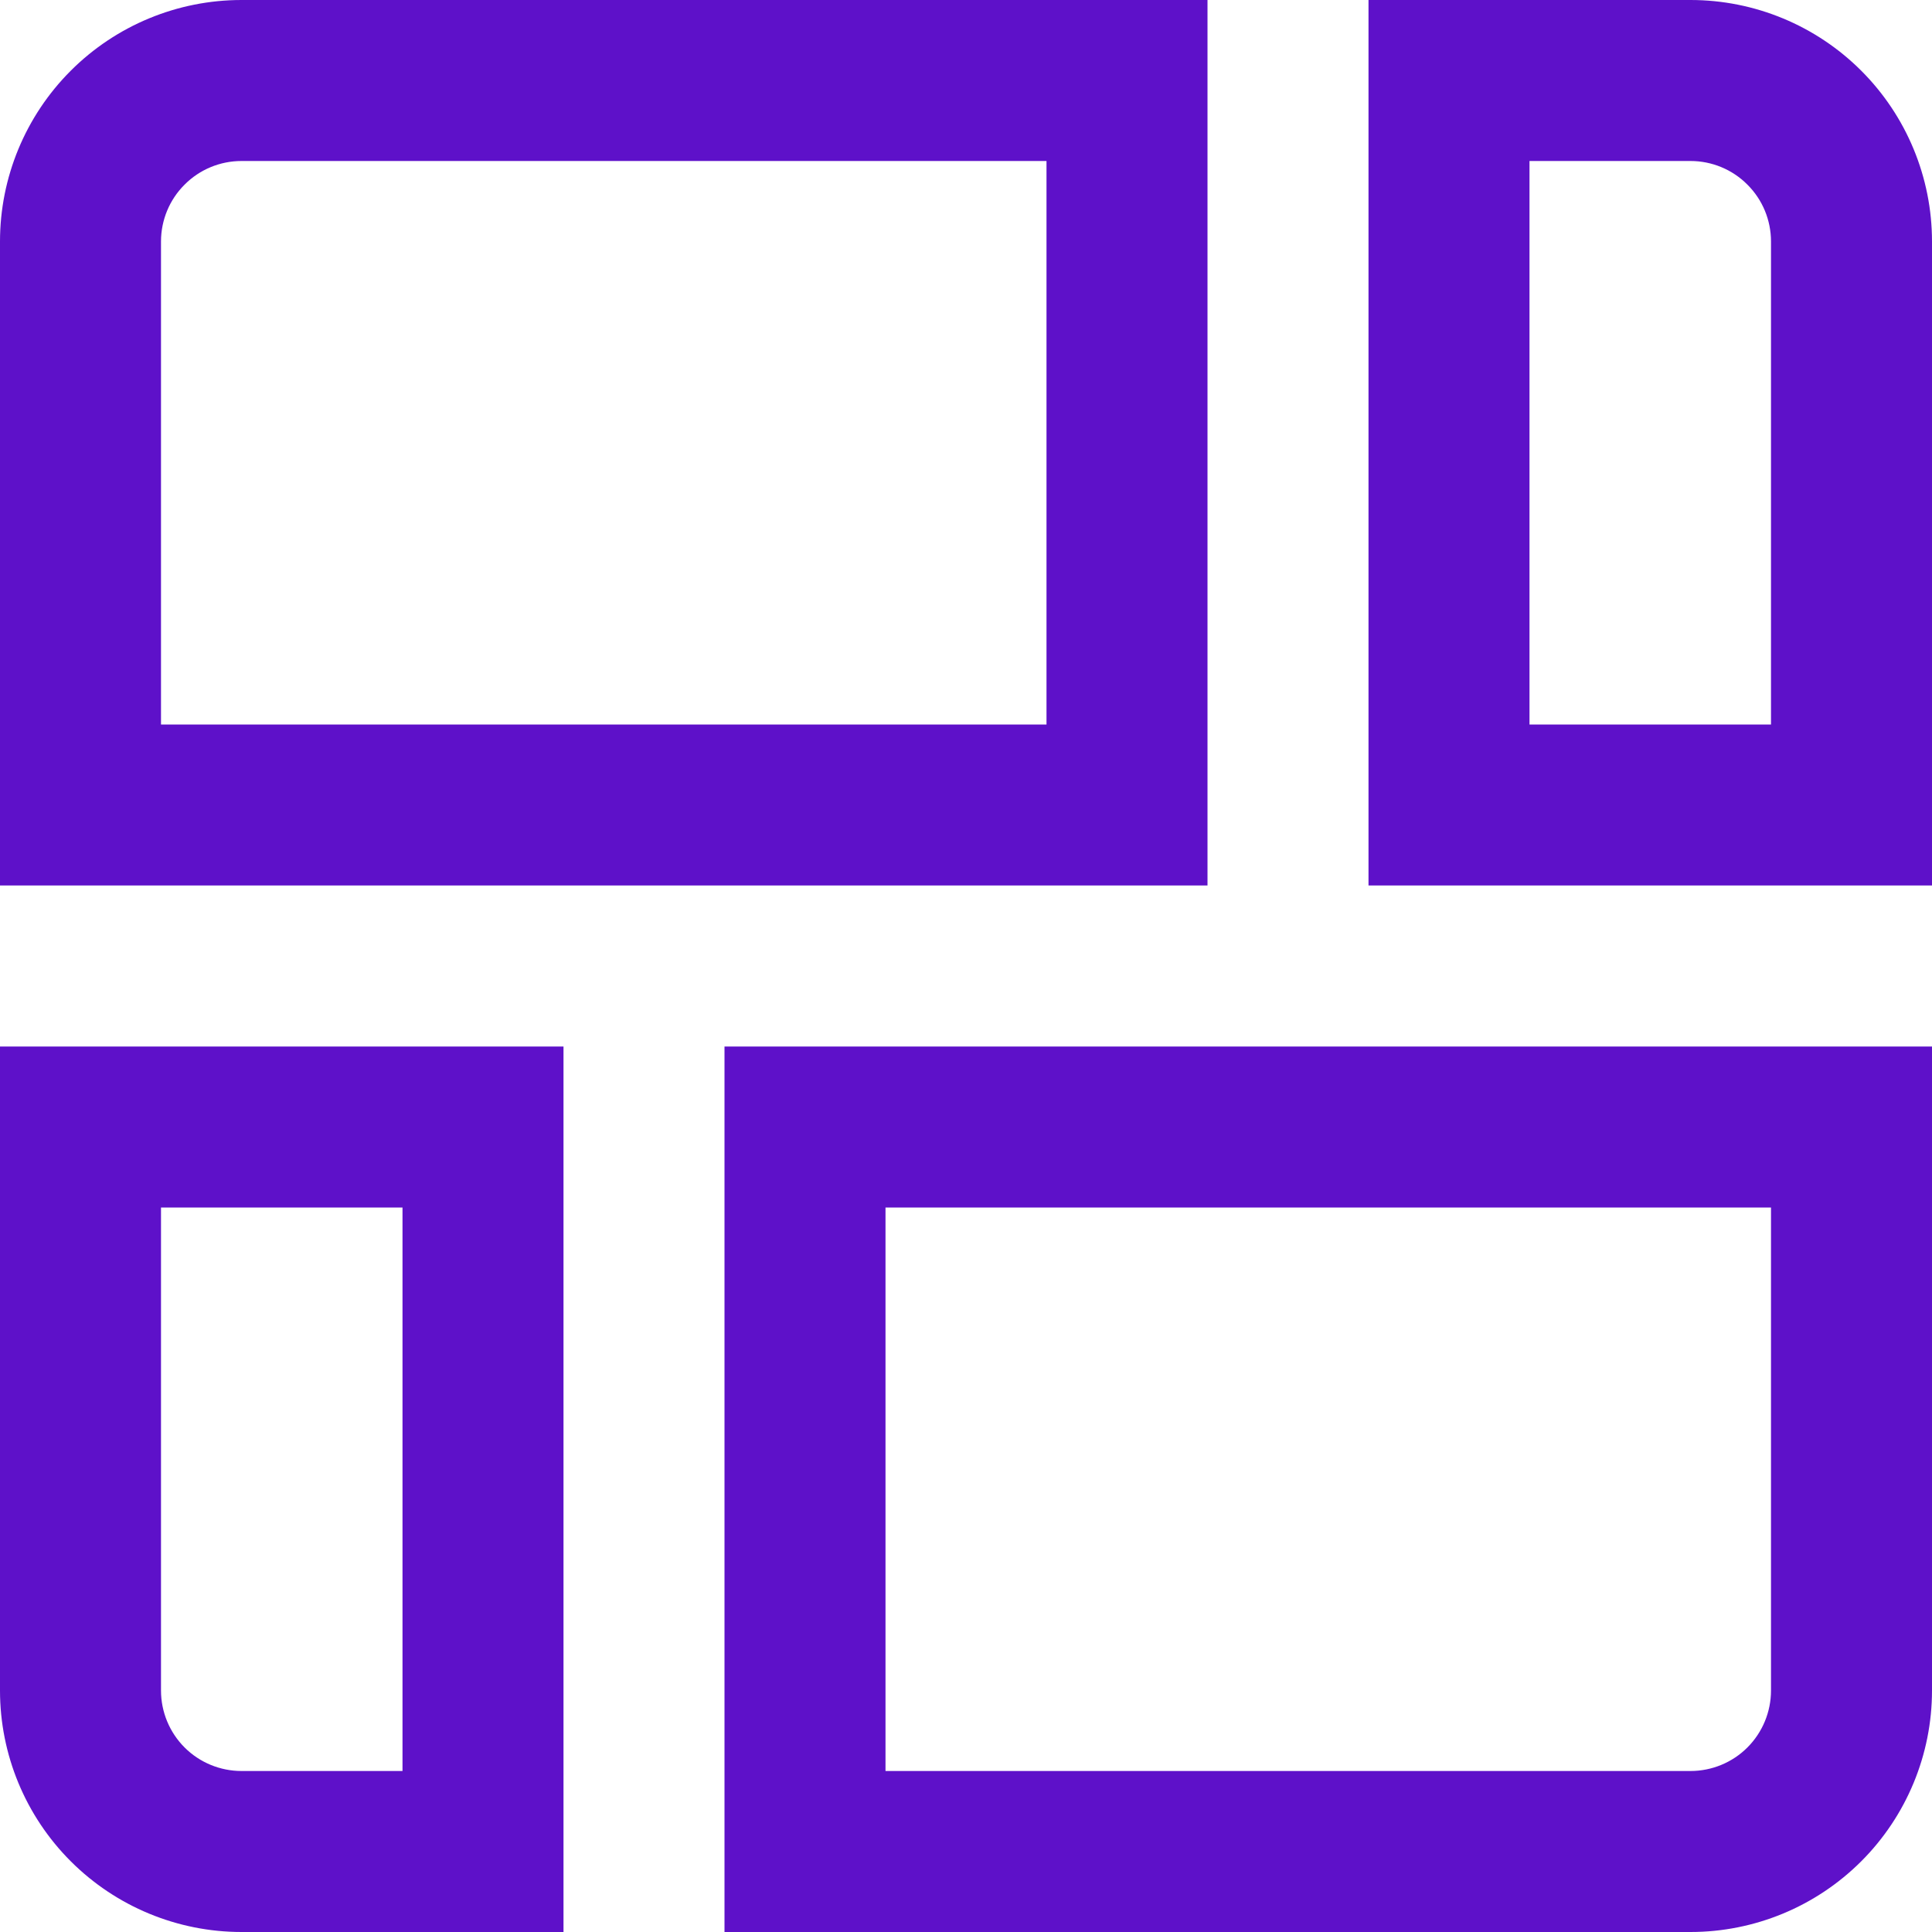<svg width="18" height="18" viewBox="0 0 18 18" fill="none" xmlns="http://www.w3.org/2000/svg">
<g clip-path="url(#clip0_3383_67406)">
<path d="M9.75 1.5V6.75H1.5V2.25C1.5 2.051 1.579 1.86 1.72 1.72C1.86 1.579 2.051 1.5 2.25 1.5H9.75ZM11.25 0H2.25C1.653 0 1.081 0.237 0.659 0.659C0.237 1.081 0 1.653 0 2.25L0 8.25H11.25V0Z" fill="#5E11C9"/>
<path d="M15.75 1.5C15.949 1.5 16.14 1.579 16.28 1.72C16.421 1.86 16.5 2.051 16.5 2.25V6.75H14.25V1.5H15.75ZM15.75 0H12.75V8.25H18V2.25C18 1.653 17.763 1.081 17.341 0.659C16.919 0.237 16.347 0 15.75 0V0Z" fill="#5E11C9"/>
<path d="M3.75 11.25V16.5H2.25C2.051 16.5 1.86 16.421 1.72 16.281C1.579 16.14 1.5 15.949 1.5 15.75V11.25H3.75ZM5.25 9.75H0V15.75C0 16.347 0.237 16.919 0.659 17.341C1.081 17.763 1.653 18 2.25 18H5.25V9.75Z" fill="#5E11C9"/>
<path d="M16.5 11.25V15.75C16.5 15.949 16.421 16.14 16.28 16.281C16.14 16.421 15.949 16.5 15.75 16.5H8.25V11.25H16.5ZM18 9.75H6.75V18H15.75C16.347 18 16.919 17.763 17.341 17.341C17.763 16.919 18 16.347 18 15.75V9.75Z" fill="#5E11C9"/>
</g>
<defs>
<clipPath id="clip0_3383_67406">
<rect width="18" height="18" fill="white"/>
</clipPath>
</defs>
</svg>
